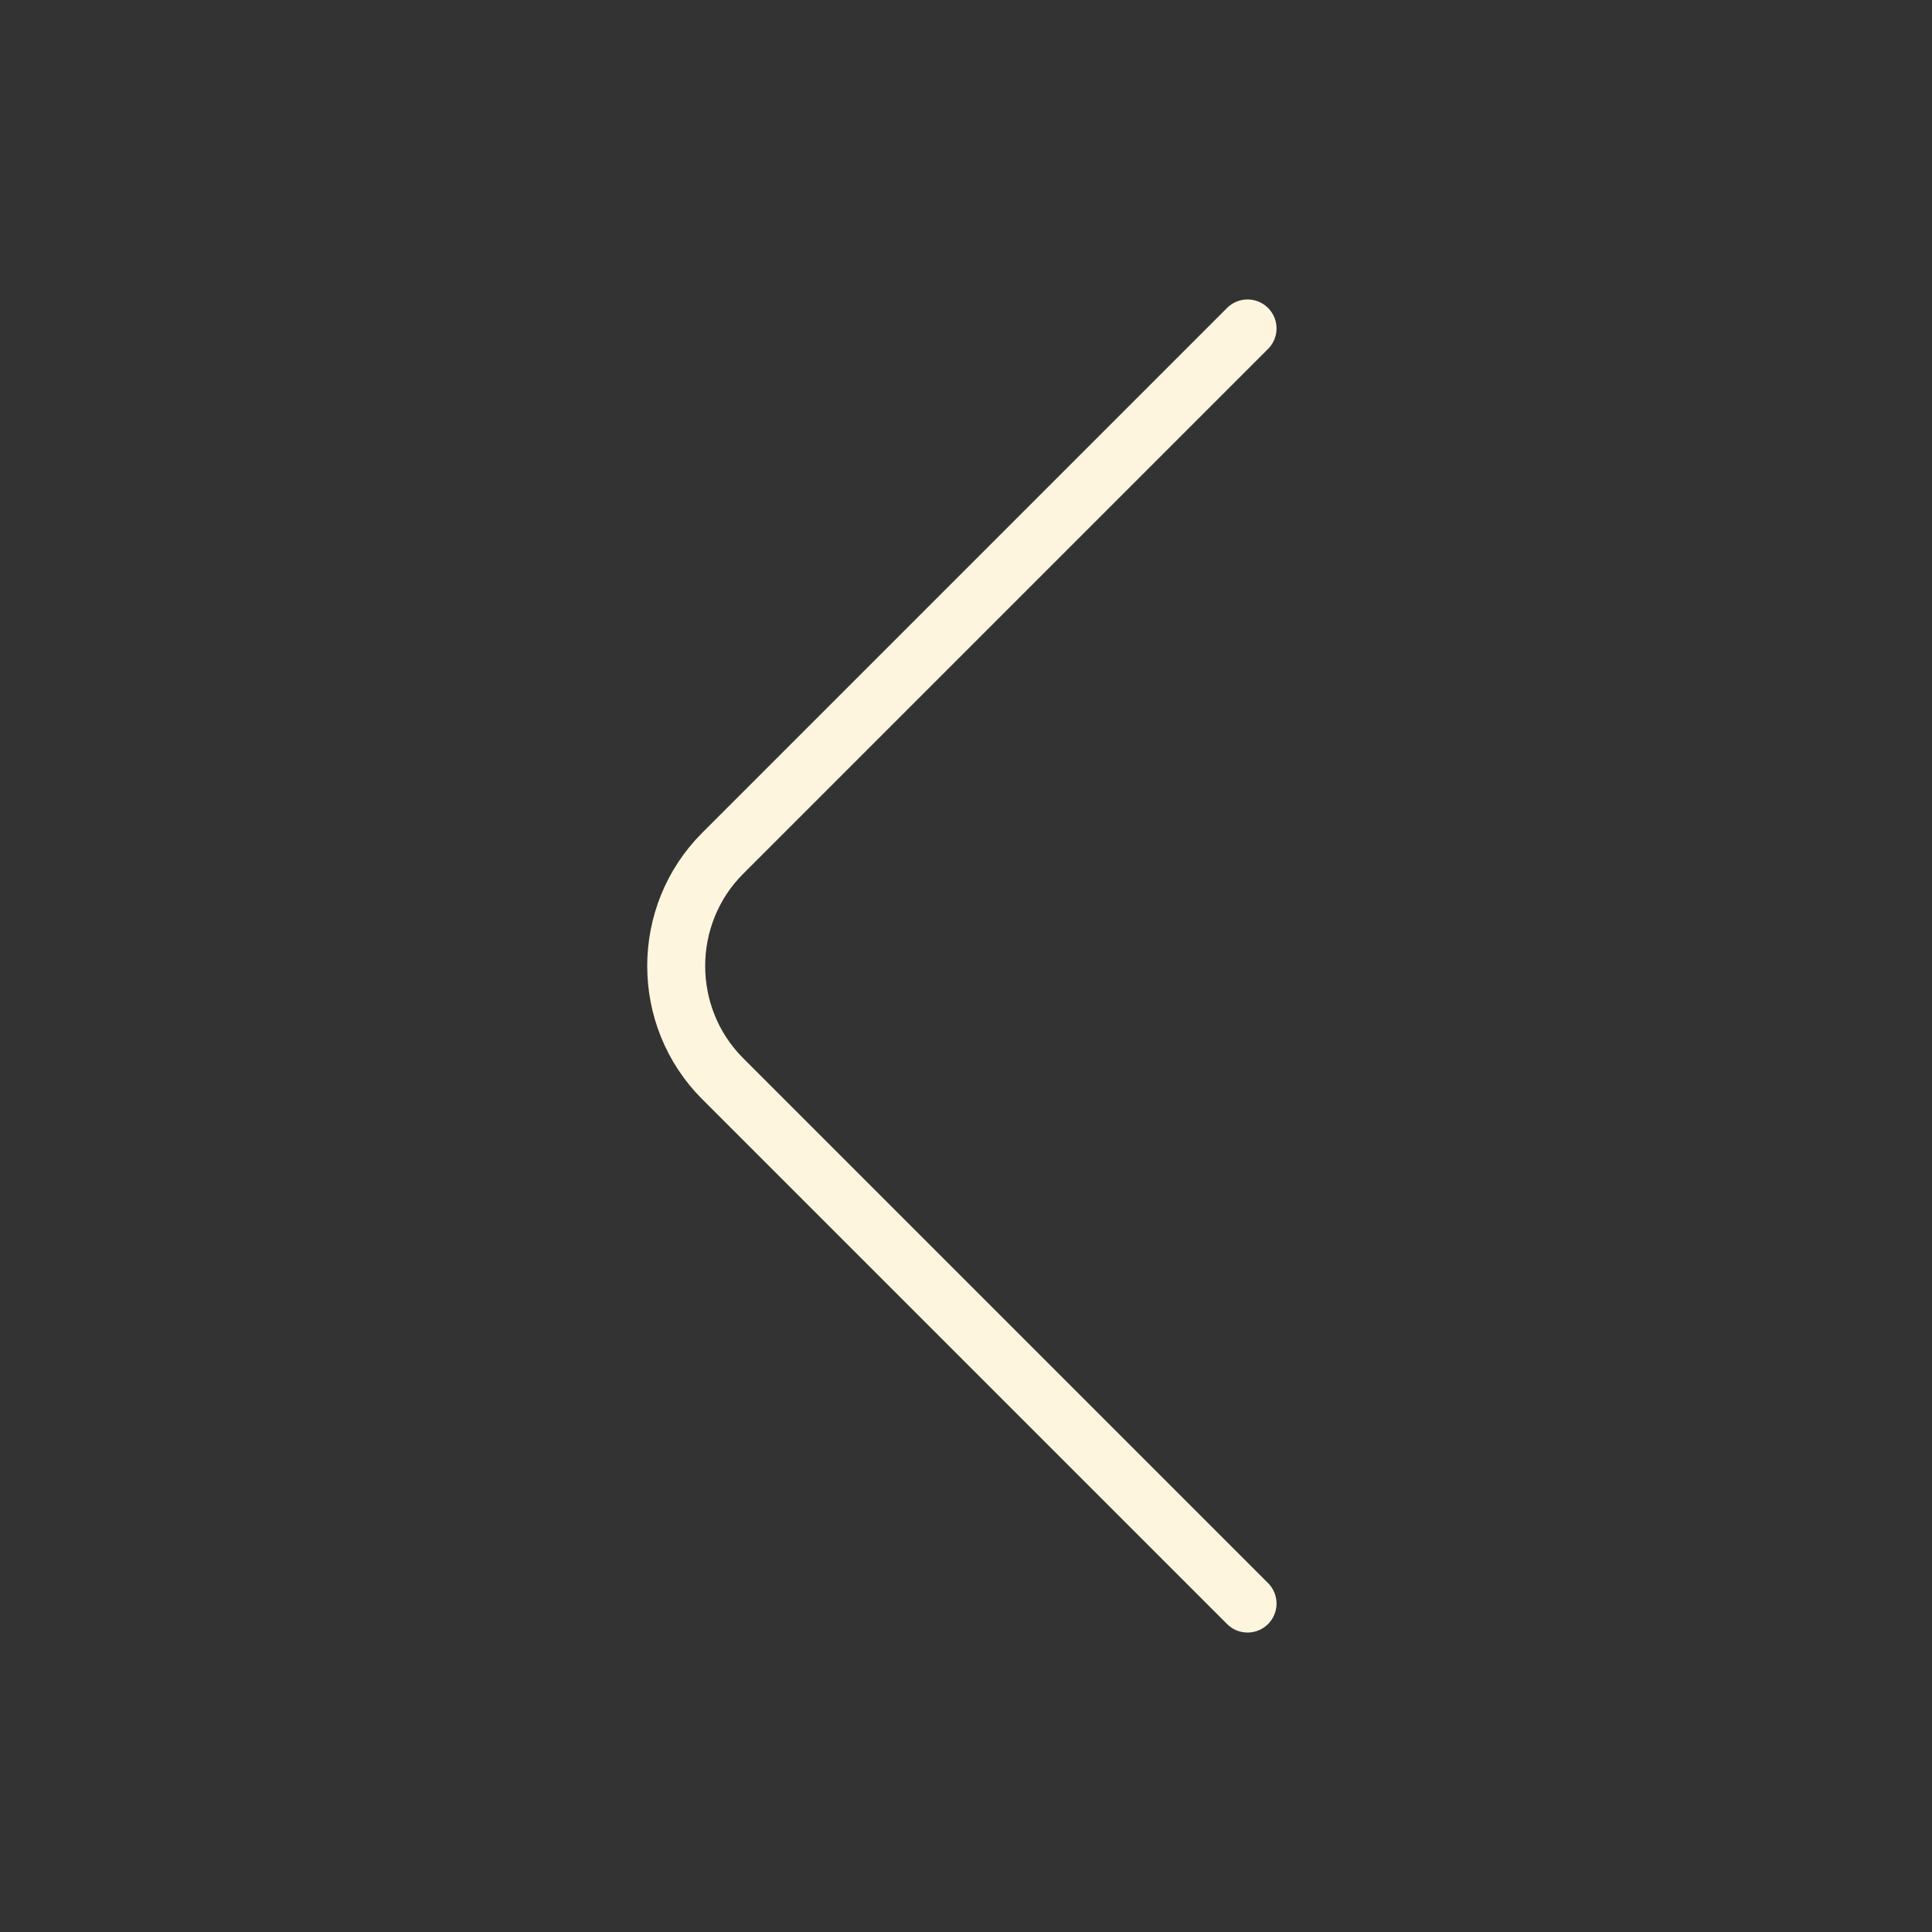 <svg viewBox="0 0 100 100" fill="none" xmlns="http://www.w3.org/2000/svg">
<rect x="0" y="0" width="100" height="100" fill="#333333" stroke="none"/>
<path d="M64.573 83L37.406 55.833C34.198 52.625 34.198 47.375 37.406 44.167L64.573 17" stroke="#FEF5DE" stroke-width="3" stroke-miterlimit="10" stroke-linecap="round" stroke-linejoin="round"/>
</svg>

